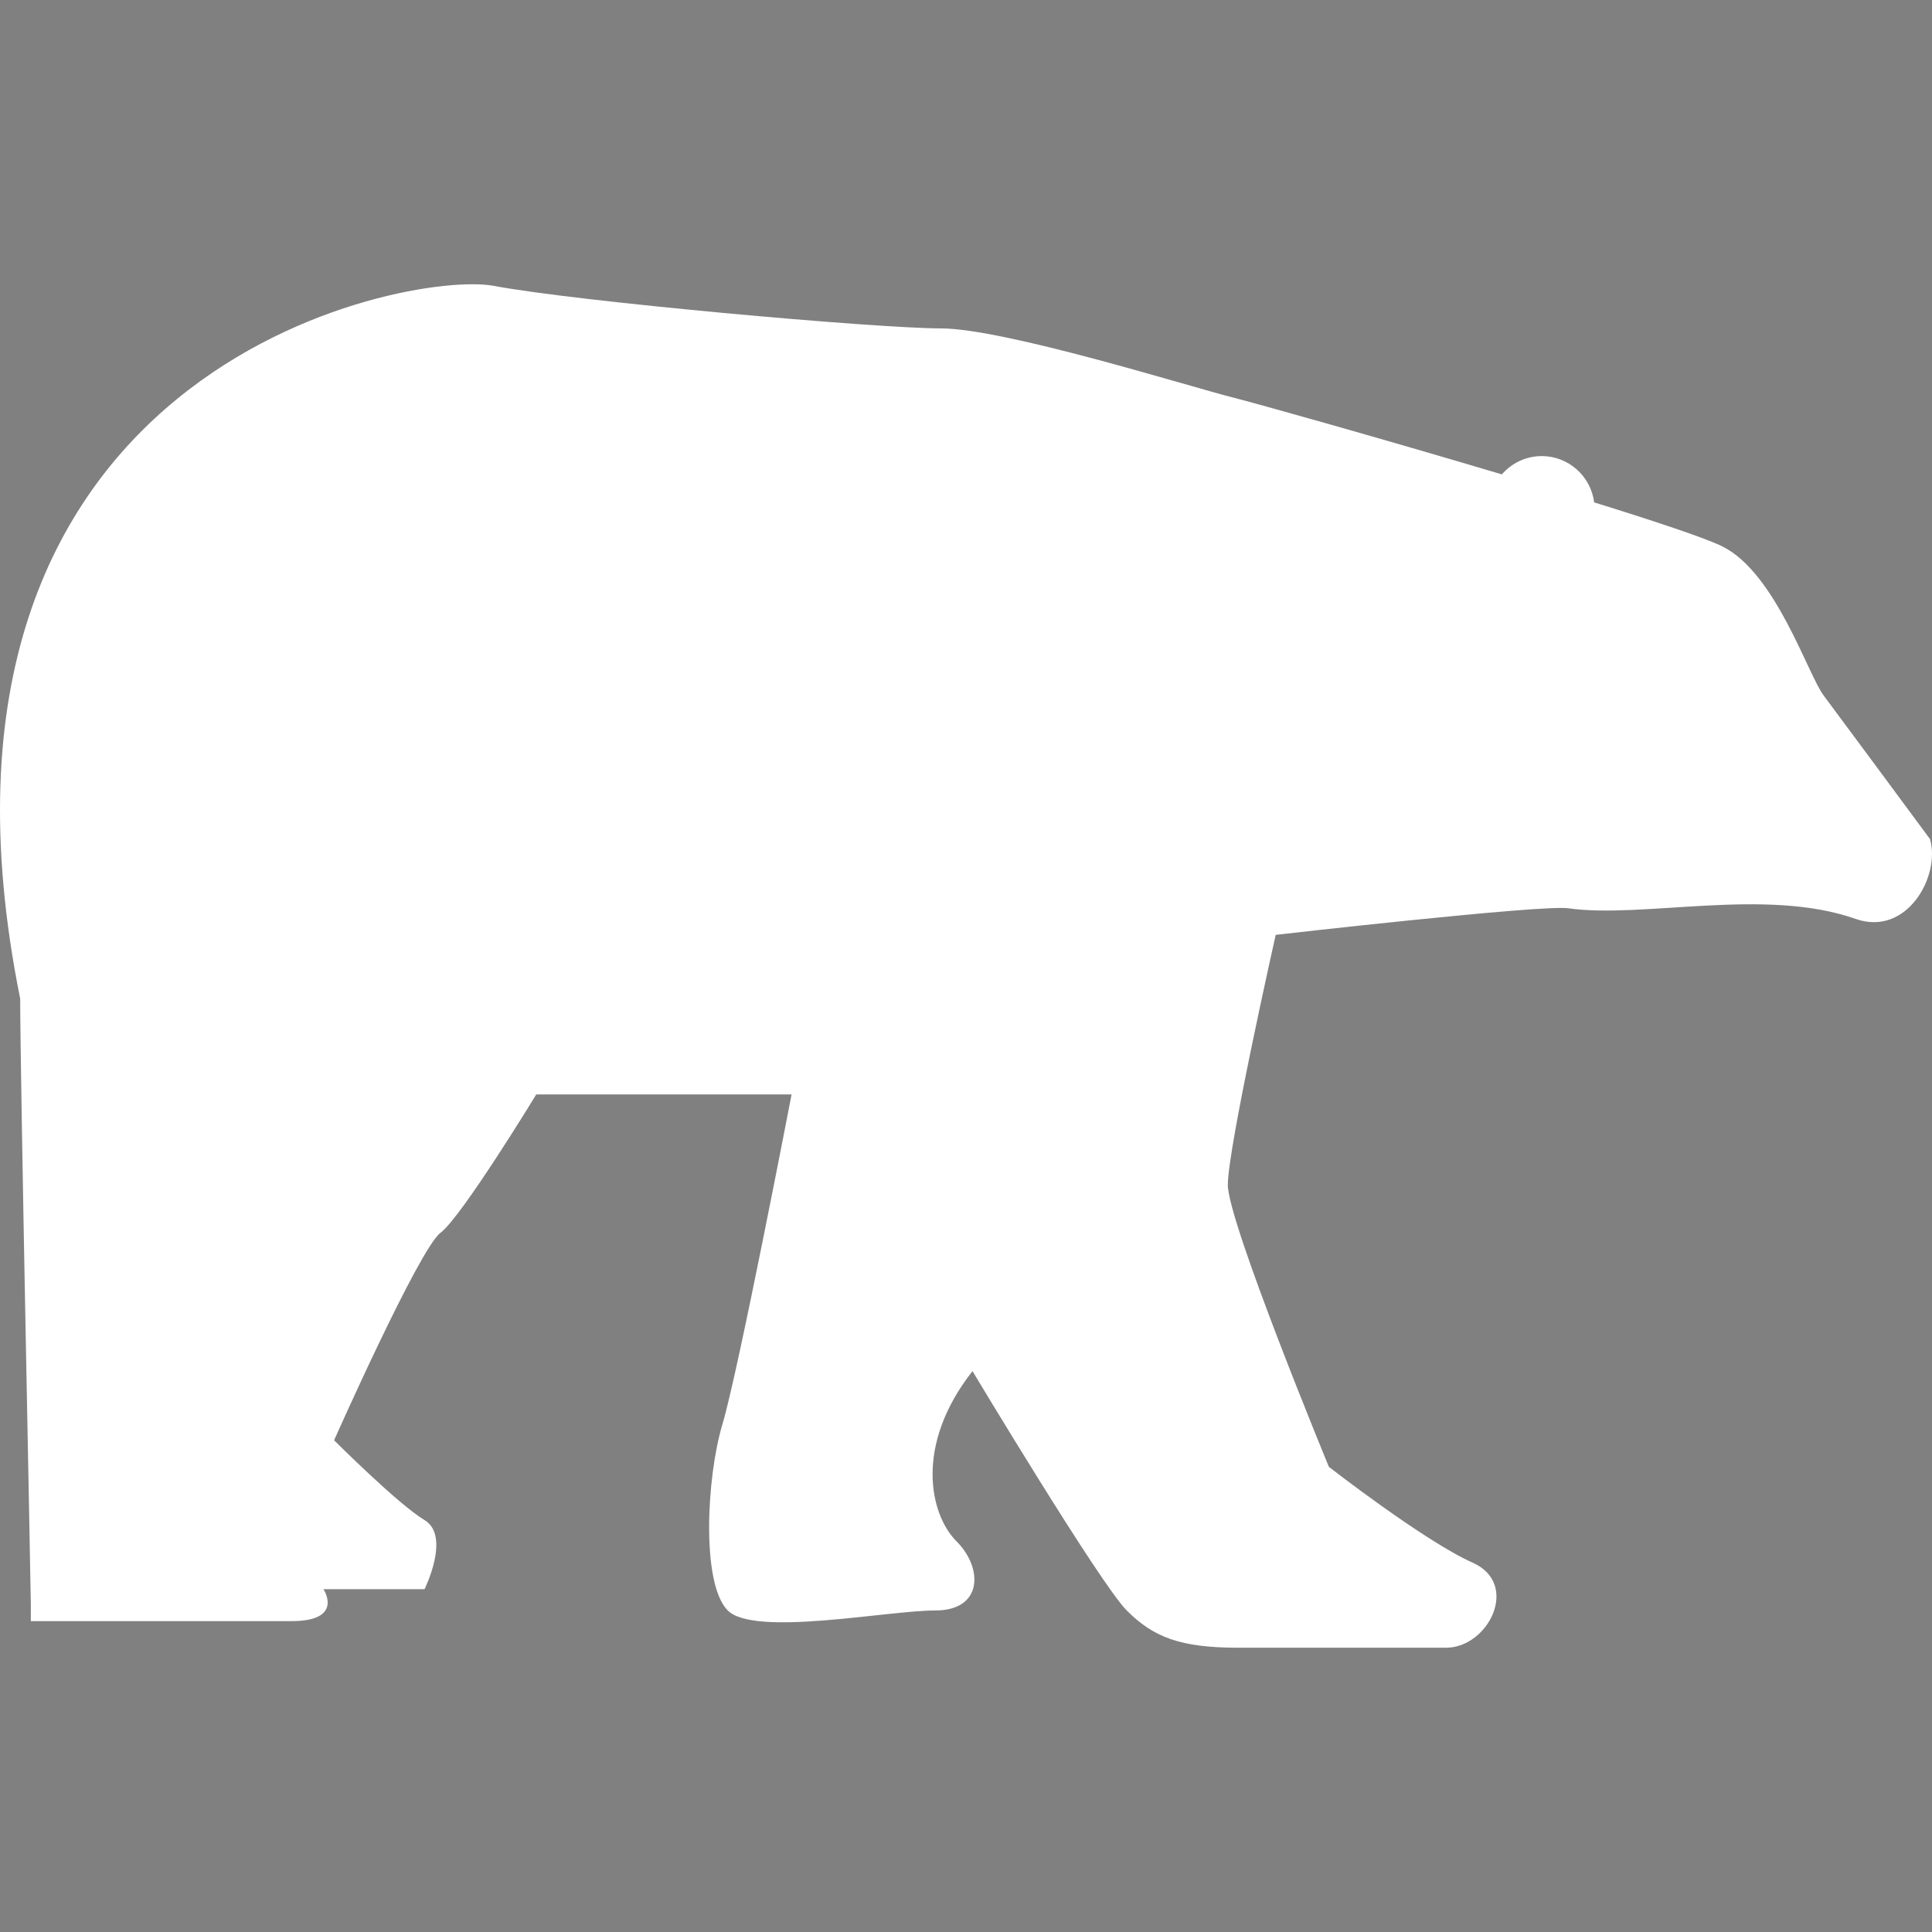<!DOCTYPE svg PUBLIC "-//W3C//DTD SVG 1.1//EN" "http://www.w3.org/Graphics/SVG/1.1/DTD/svg11.dtd">
<!-- Uploaded to: SVG Repo, www.svgrepo.com, Transformed by: SVG Repo Mixer Tools -->
<svg height="256px" width="256px" version="1.1" id="_x32_" xmlns="http://www.w3.org/2000/svg" xmlns:xlink="http://www.w3.org/1999/xlink" viewBox="0 0 512.00 512.00" xml:space="preserve" fill="#000000" stroke="#000000" stroke-width="0.005">
<rect x="0" y="0" width="512.00" height="512.00" fill="#808080" stroke="none"/>
<g id="SVGRepo_bgCarrier" stroke-width="0"/>
<g id="SVGRepo_tracerCarrier" stroke-linecap="round" stroke-linejoin="round"/>
<g id="SVGRepo_iconCarrier"> <style type="text/css"> .st0{fill:#ffffff;} </style> <g> <path class="st0" d="M511.482,222.379c0,0-23.968-32.435-28.198-38.071c-4.229-5.636-12.688-32.427-26.783-39.471 c-4.404-2.198-17.601-6.603-34.024-11.699c-0.905-6.922-6.755-12.269-13.913-12.269c-4.229,0-7.971,1.894-10.557,4.845 c-31.614-9.417-65.098-18.819-71.214-20.356c-11.281-2.822-60.617-18.332-77.534-18.332c-16.918,0-95.867-7.044-118.428-11.272 C108.276,71.524-28.477,96.899,5.35,264.664c0,21.154,2.822,156.492,2.822,160.721c0,4.229,0,4.229,0,4.229s54.989,0,69.084,0 c14.102,0,8.466-8.458,8.466-8.458h26.776c0,0,7.044-14.096,0-18.324c-7.044-4.23-23.961-21.147-23.961-21.147 s22.546-50.752,28.198-54.981c5.636-4.236,25.376-36.664,25.376-36.664h67.662c0,0-14.095,73.321-18.325,87.408 c-4.23,14.11-5.636,42.3,1.415,49.344c7.051,7.052,42.292,0,54.98,0c12.688,0,12.696-11.272,5.645-18.324 c-7.052-7.044-11.281-25.368,4.229-45.107c0,0,33.827,56.388,40.878,63.431c7.051,7.052,14.095,9.874,29.605,9.874 c15.517,0,43.708,0,54.988,0c11.281,0,19.74-16.917,7.052-22.554c-12.696-5.644-38.071-25.376-38.071-25.376 s-26.783-64.855-26.783-74.728c0-9.859,12.688-66.262,12.688-66.262s70.422-8.056,77.542-7.044 c19.732,2.822,52.159-5.636,76.127,2.814C505.298,248.302,514.304,232.237,511.482,222.379z"/> </g> </g>
</svg>